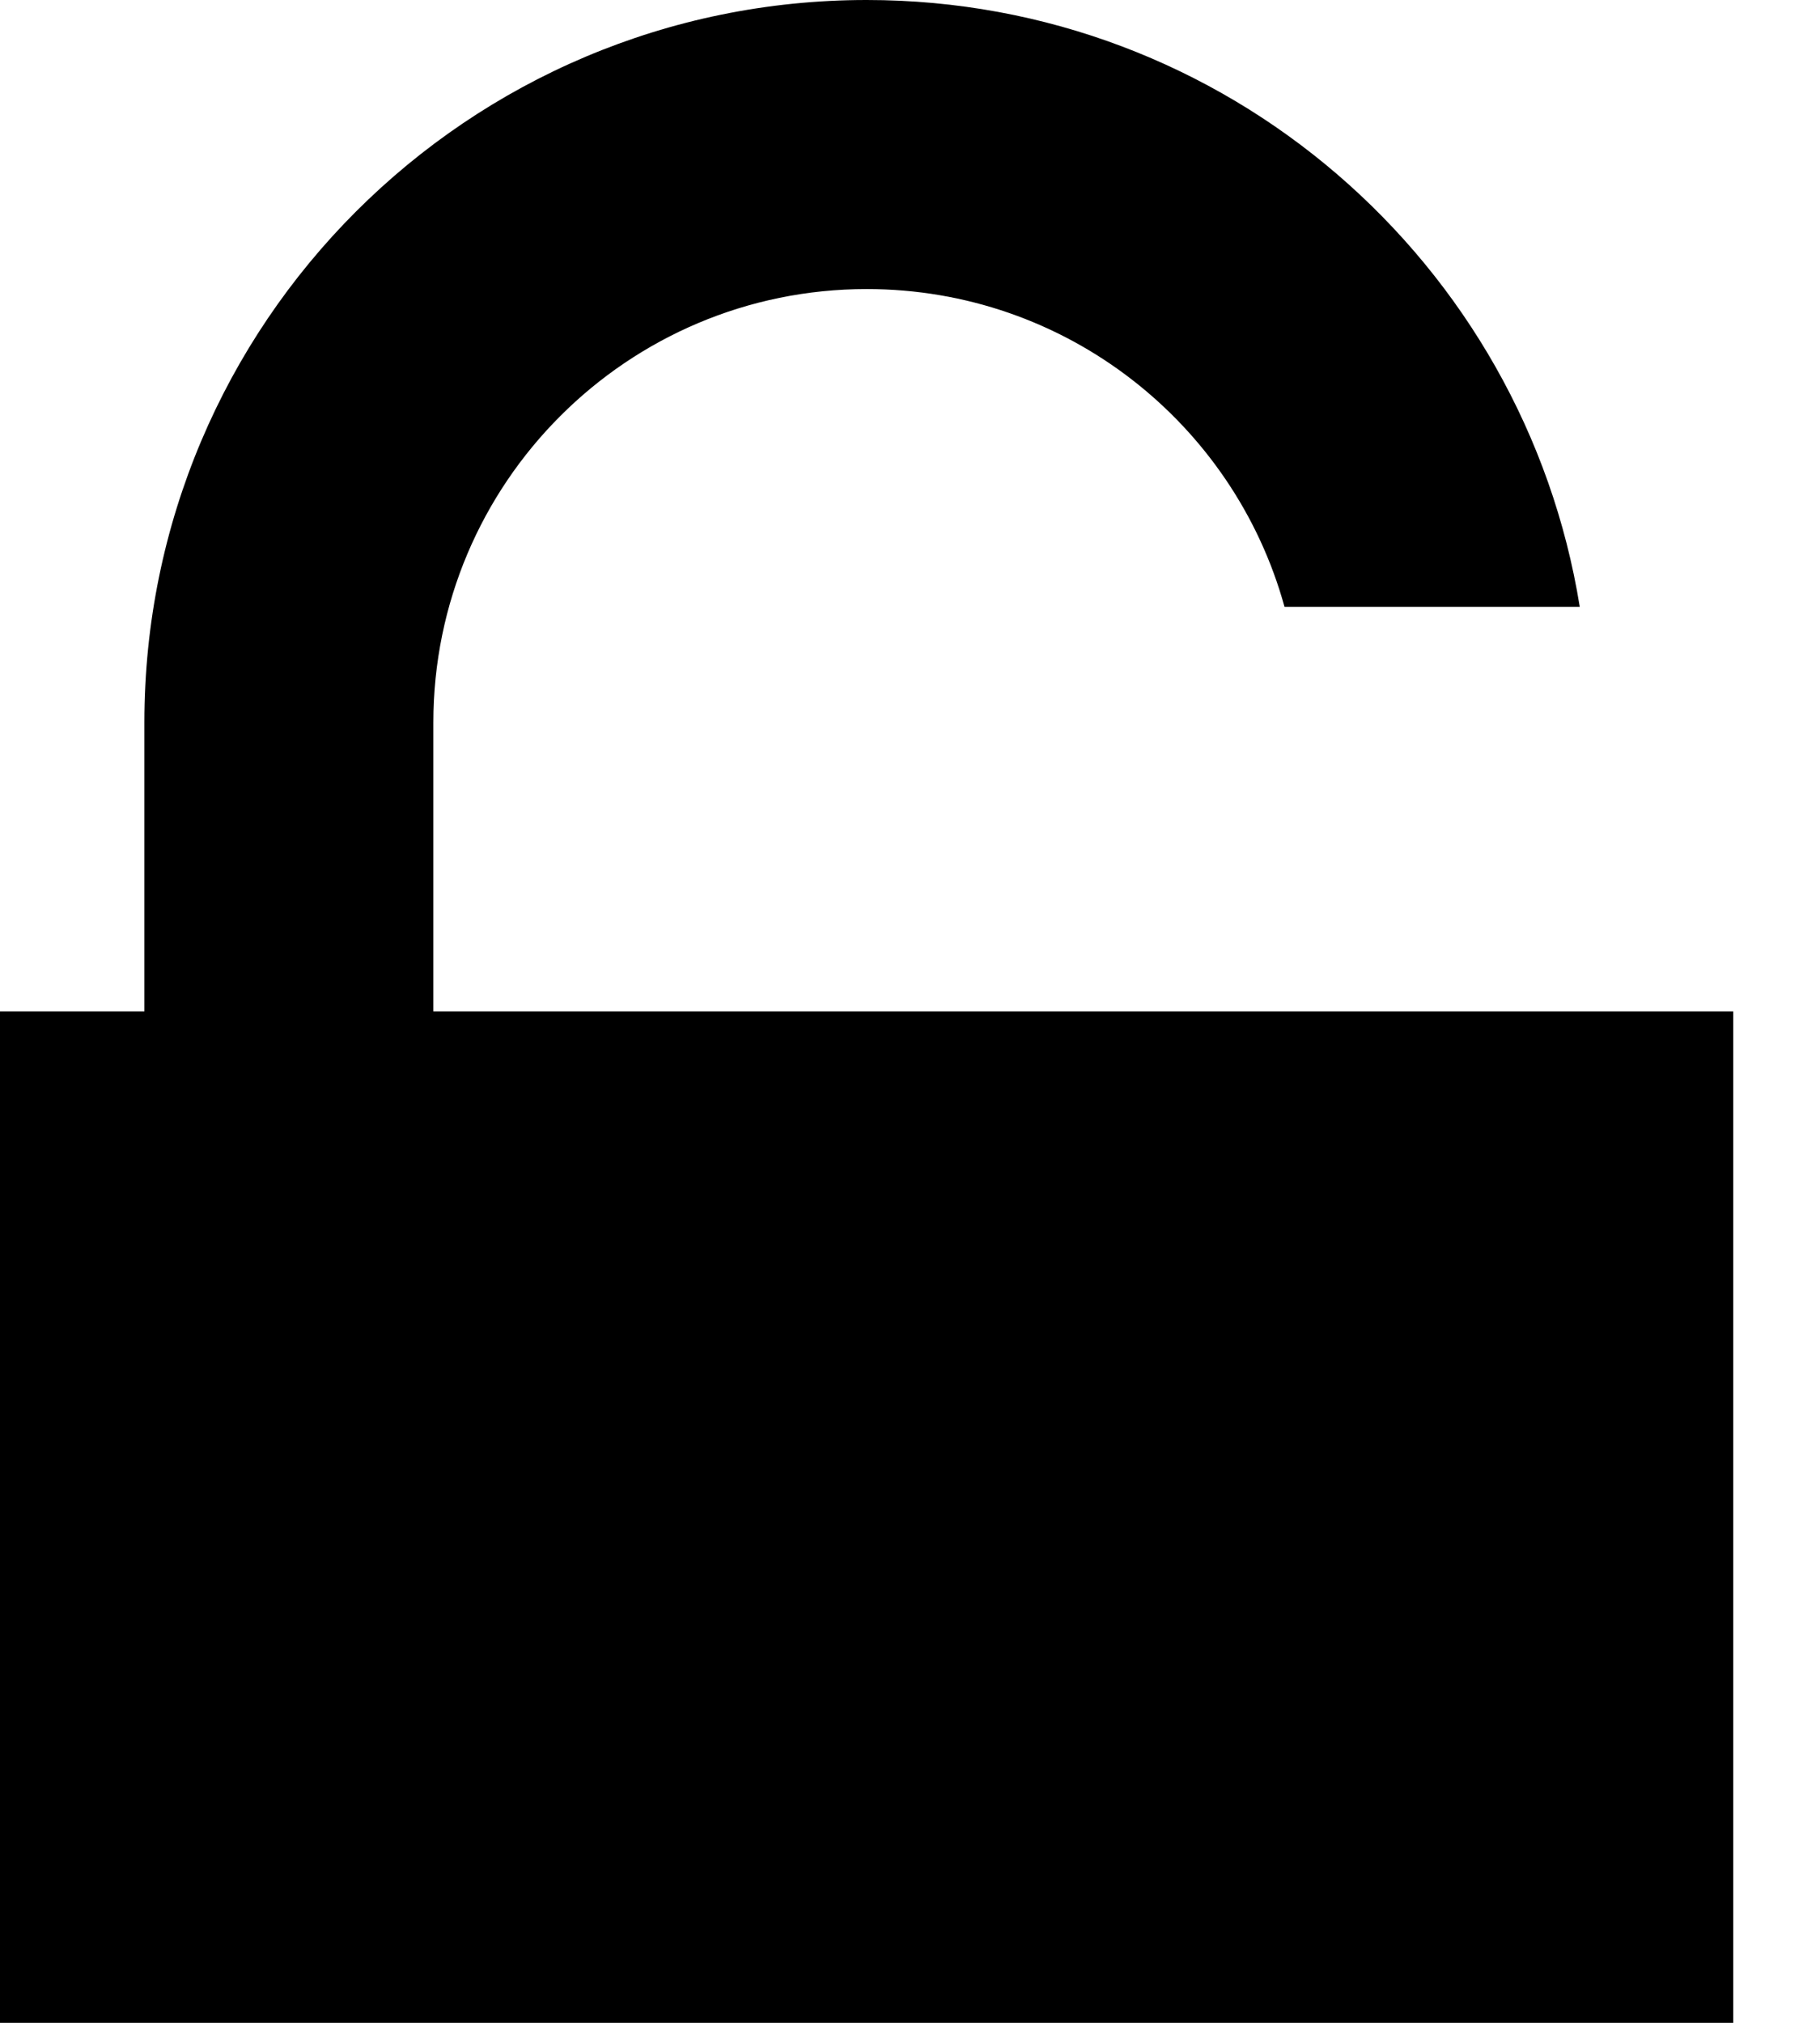 <svg width="9" height="10" xmlns="http://www.w3.org/2000/svg"><path d="M8.571 5v5H0V5h.714V3.571C.714 1.599 2.313 0 4.286 0 6.064 0 7.538 1.299 7.812 3l-1.46-0c-.25-.906-1.08-1.571-2.066-1.571-1.183 0-2.143.959-2.143 2.143V5H8.571z" fill-rule="nonzero"/></svg>